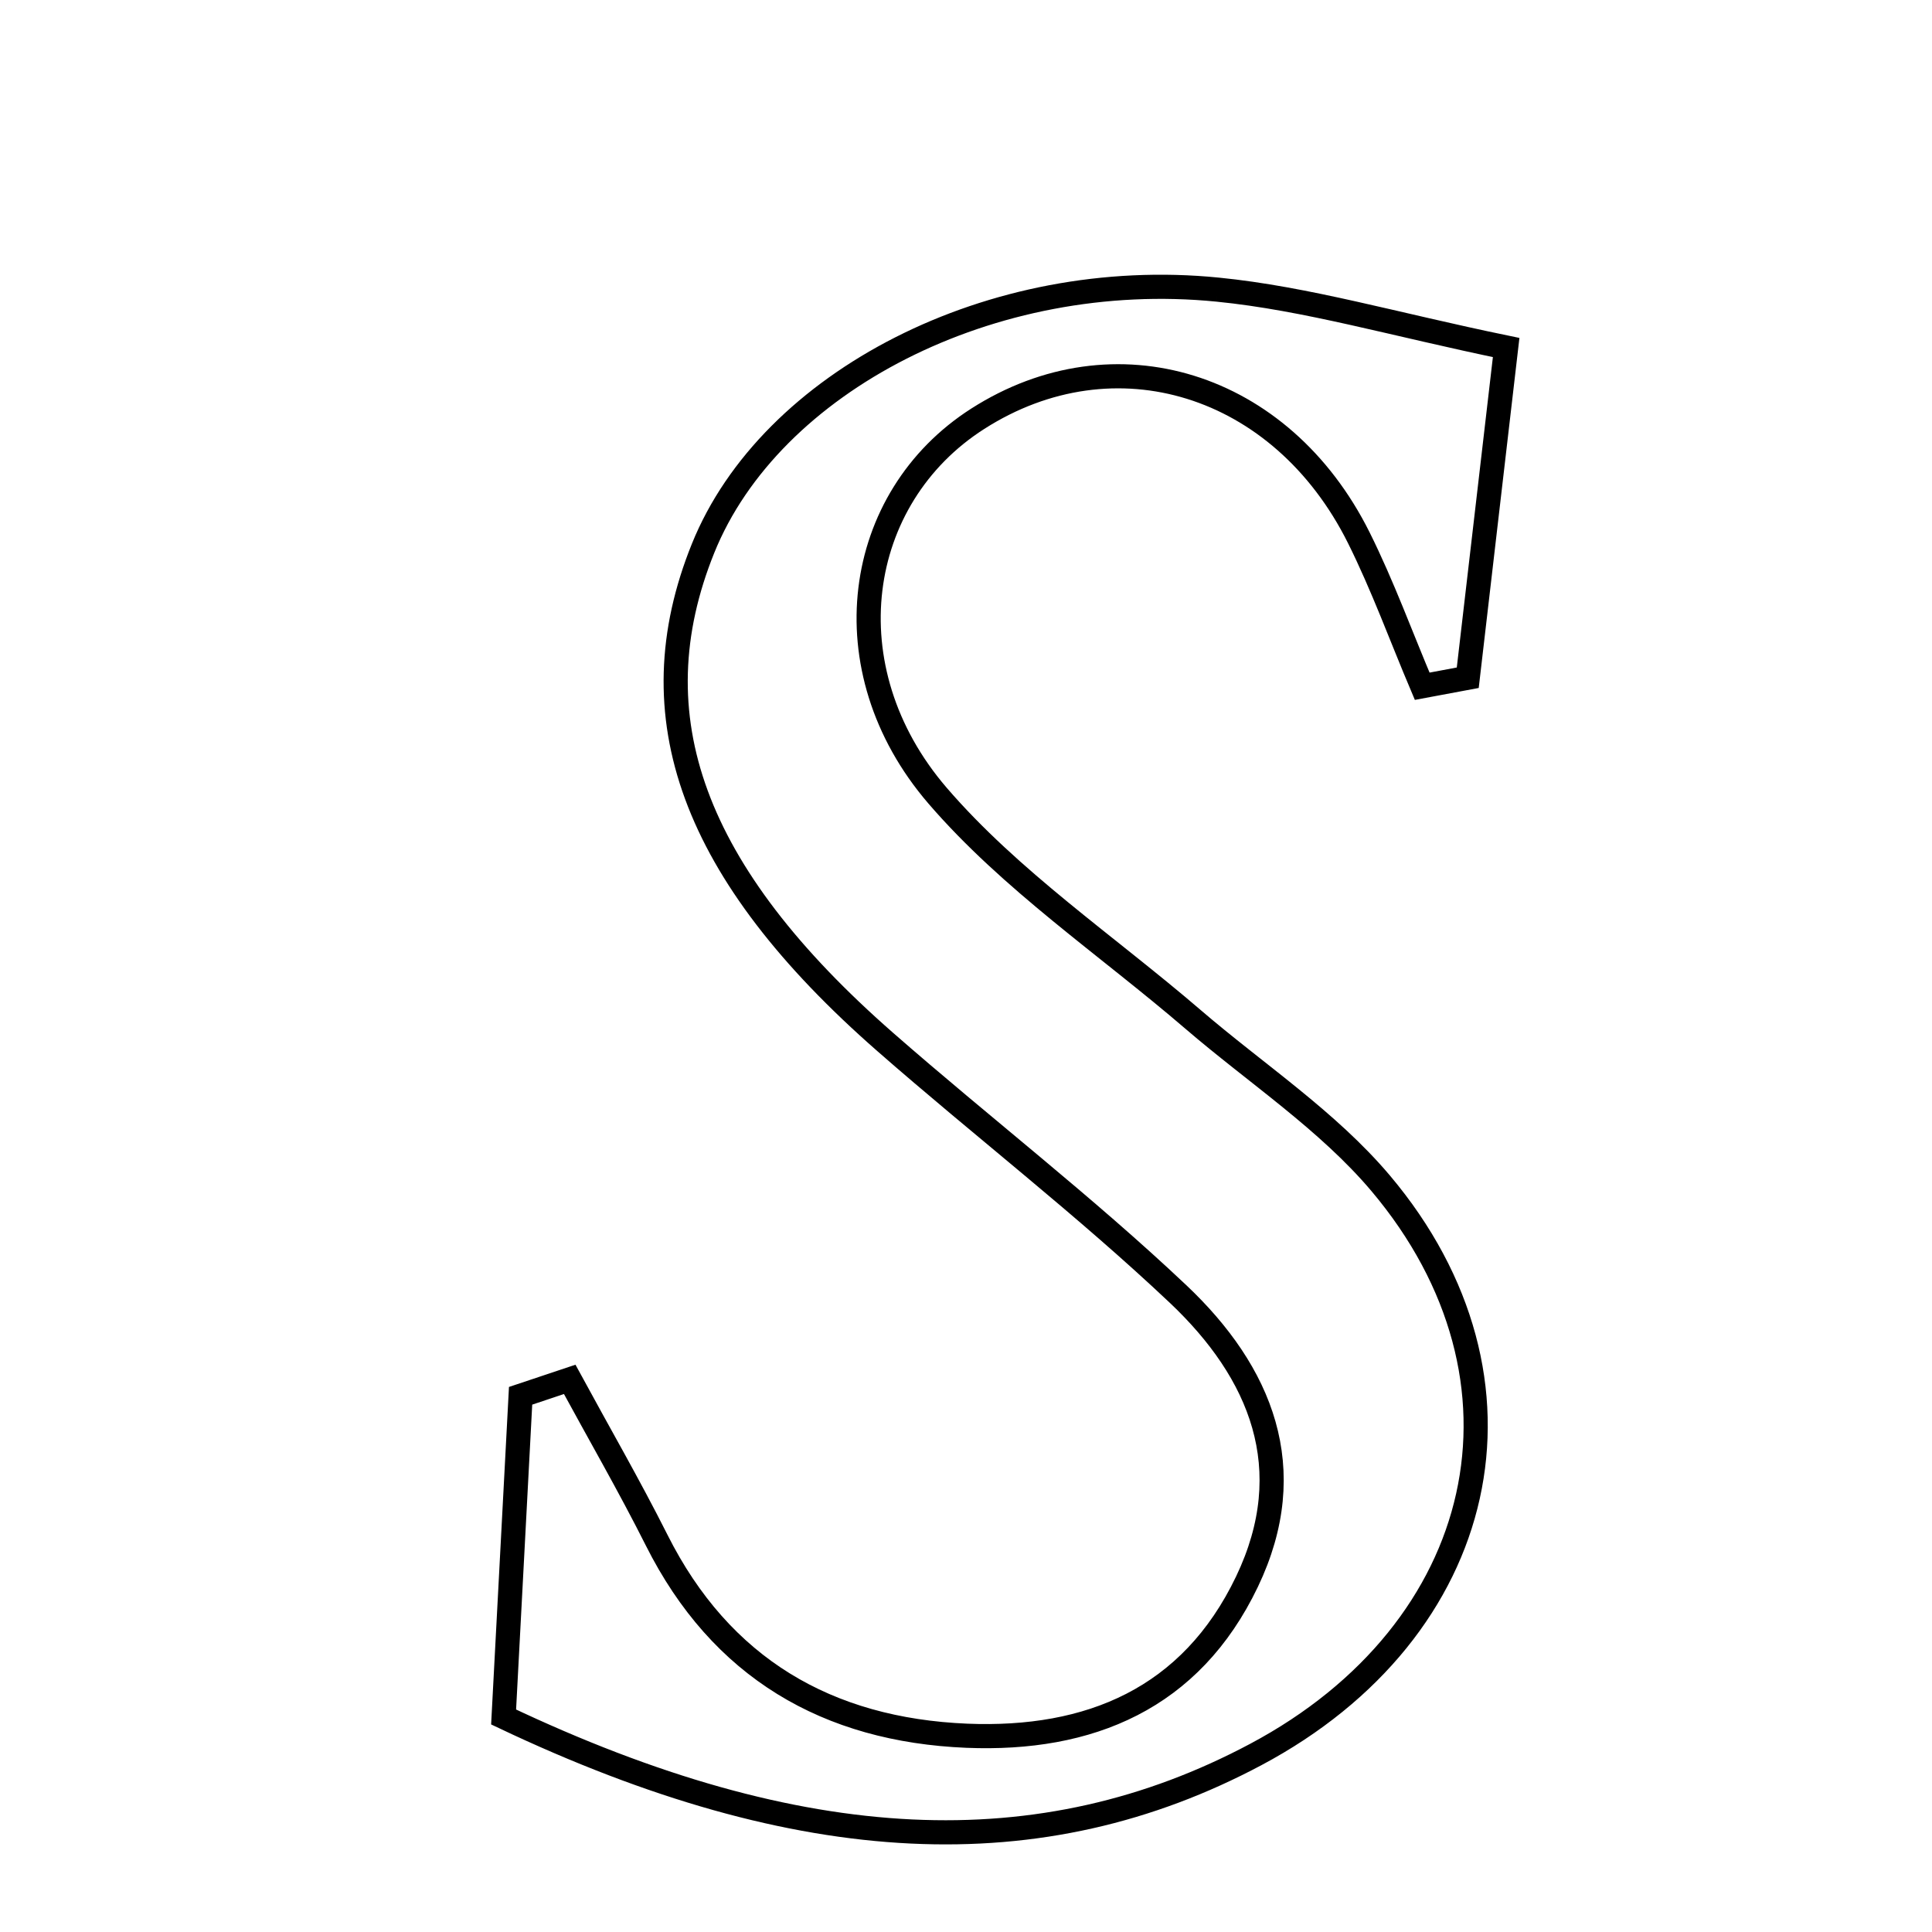<svg xmlns="http://www.w3.org/2000/svg" viewBox="0.0 0.0 24.0 24.0" height="200px" width="200px"><path fill="none" stroke="black" stroke-width=".3" stroke-opacity="1.0"  filling="0" d="M15.127 3.598 C16.233 3.708 17.318 4.03 18.71 4.317 C18.546 5.731 18.389 7.075 18.233 8.419 C18.044 8.454 17.856 8.49 17.667 8.525 C17.406 7.909 17.177 7.277 16.879 6.679 C15.918 4.753 13.844 4.116 12.146 5.202 C10.61 6.183 10.292 8.307 11.645 9.882 C12.554 10.938 13.752 11.745 14.82 12.663 C15.603 13.336 16.493 13.92 17.151 14.699 C19.212 17.143 18.499 20.252 15.6 21.795 C12.942 23.21 9.958 23.086 6.256 21.329 C6.324 20.048 6.395 18.693 6.467 17.339 C6.67 17.271 6.873 17.203 7.077 17.135 C7.438 17.8 7.817 18.456 8.157 19.132 C8.955 20.722 10.28 21.49 12.01 21.562 C13.533 21.624 14.793 21.104 15.49 19.649 C16.163 18.243 15.662 17.047 14.637 16.077 C13.475 14.979 12.202 13.999 10.998 12.945 C8.601 10.847 7.891 8.898 8.734 6.811 C9.569 4.743 12.319 3.317 15.127 3.598"></path></svg>